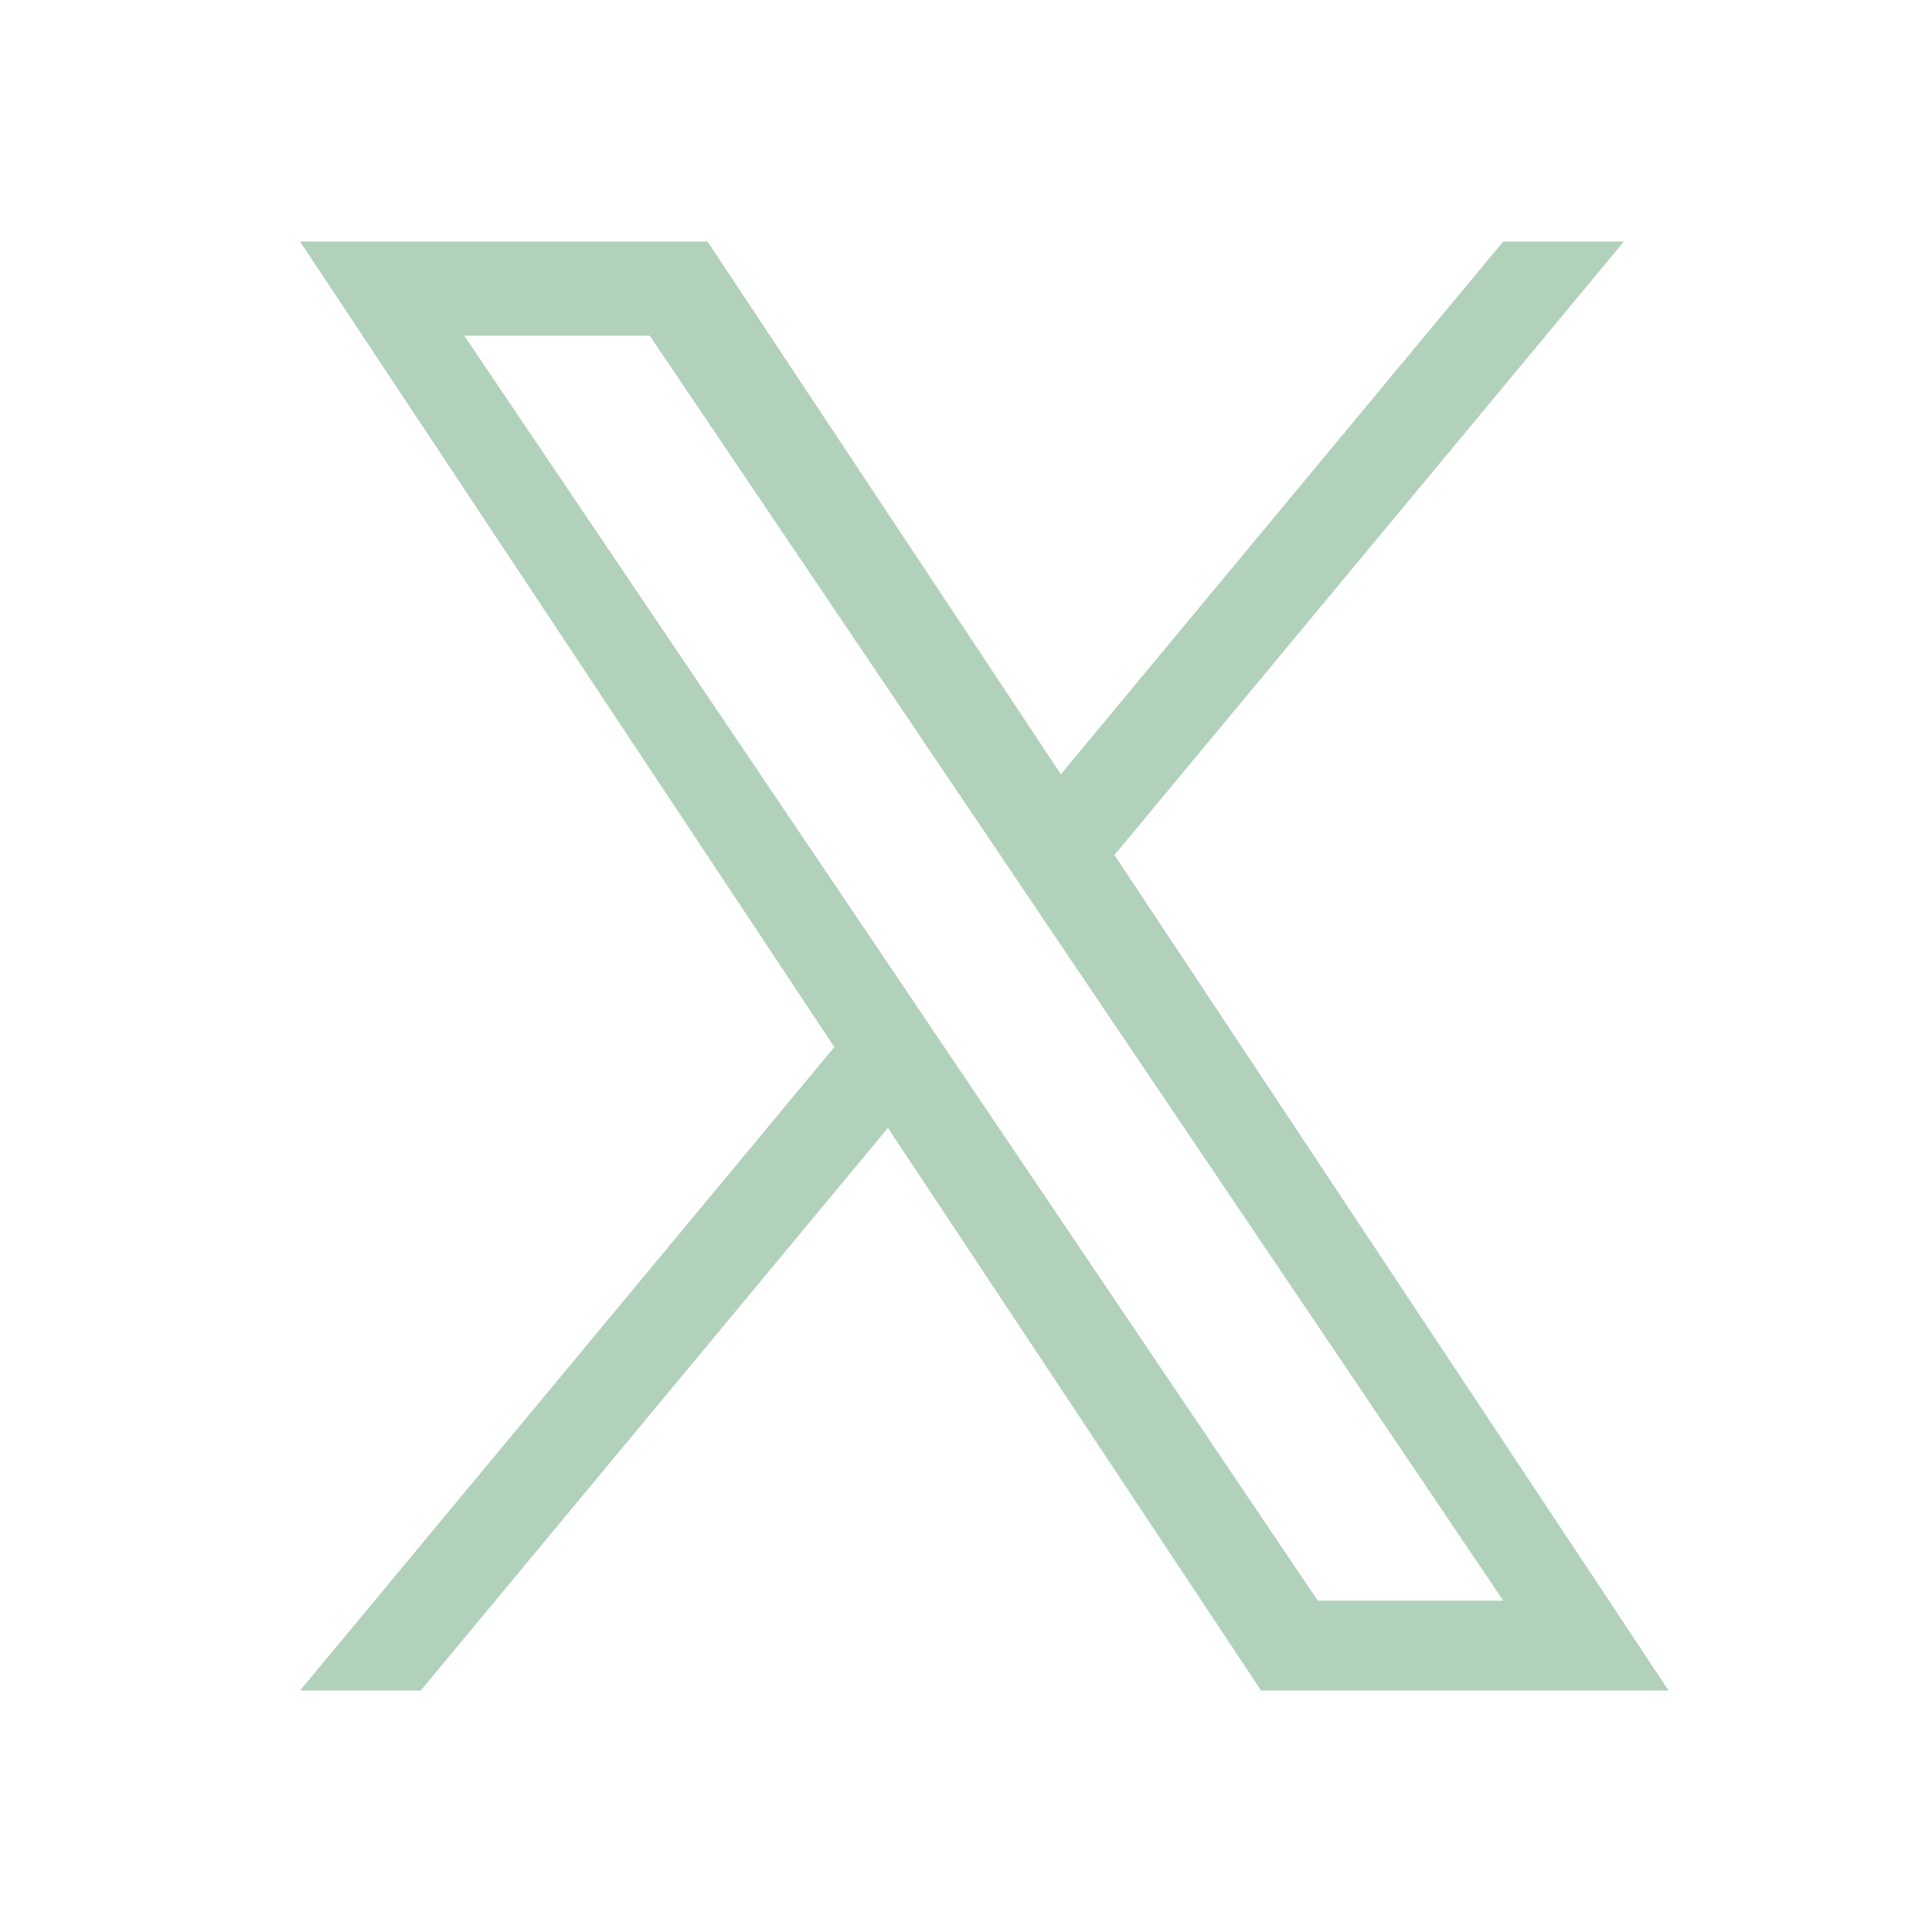 <svg width="20" height="20" viewBox="0 0 20 20" fill="none" xmlns="http://www.w3.org/2000/svg">
<path d="M11.537 8.851L16.811 2.5H15.561L10.982 8.015L7.324 2.5H3.106L8.637 10.839L3.106 17.5H4.356L9.192 11.676L13.054 17.5H17.273L11.537 8.851H11.537ZM9.825 10.913L9.265 10.082L4.806 3.475H6.726L10.324 8.807L10.884 9.638L15.562 16.57H13.642L9.825 10.913V10.913Z" fill="#B2D1BB"/>
</svg>
